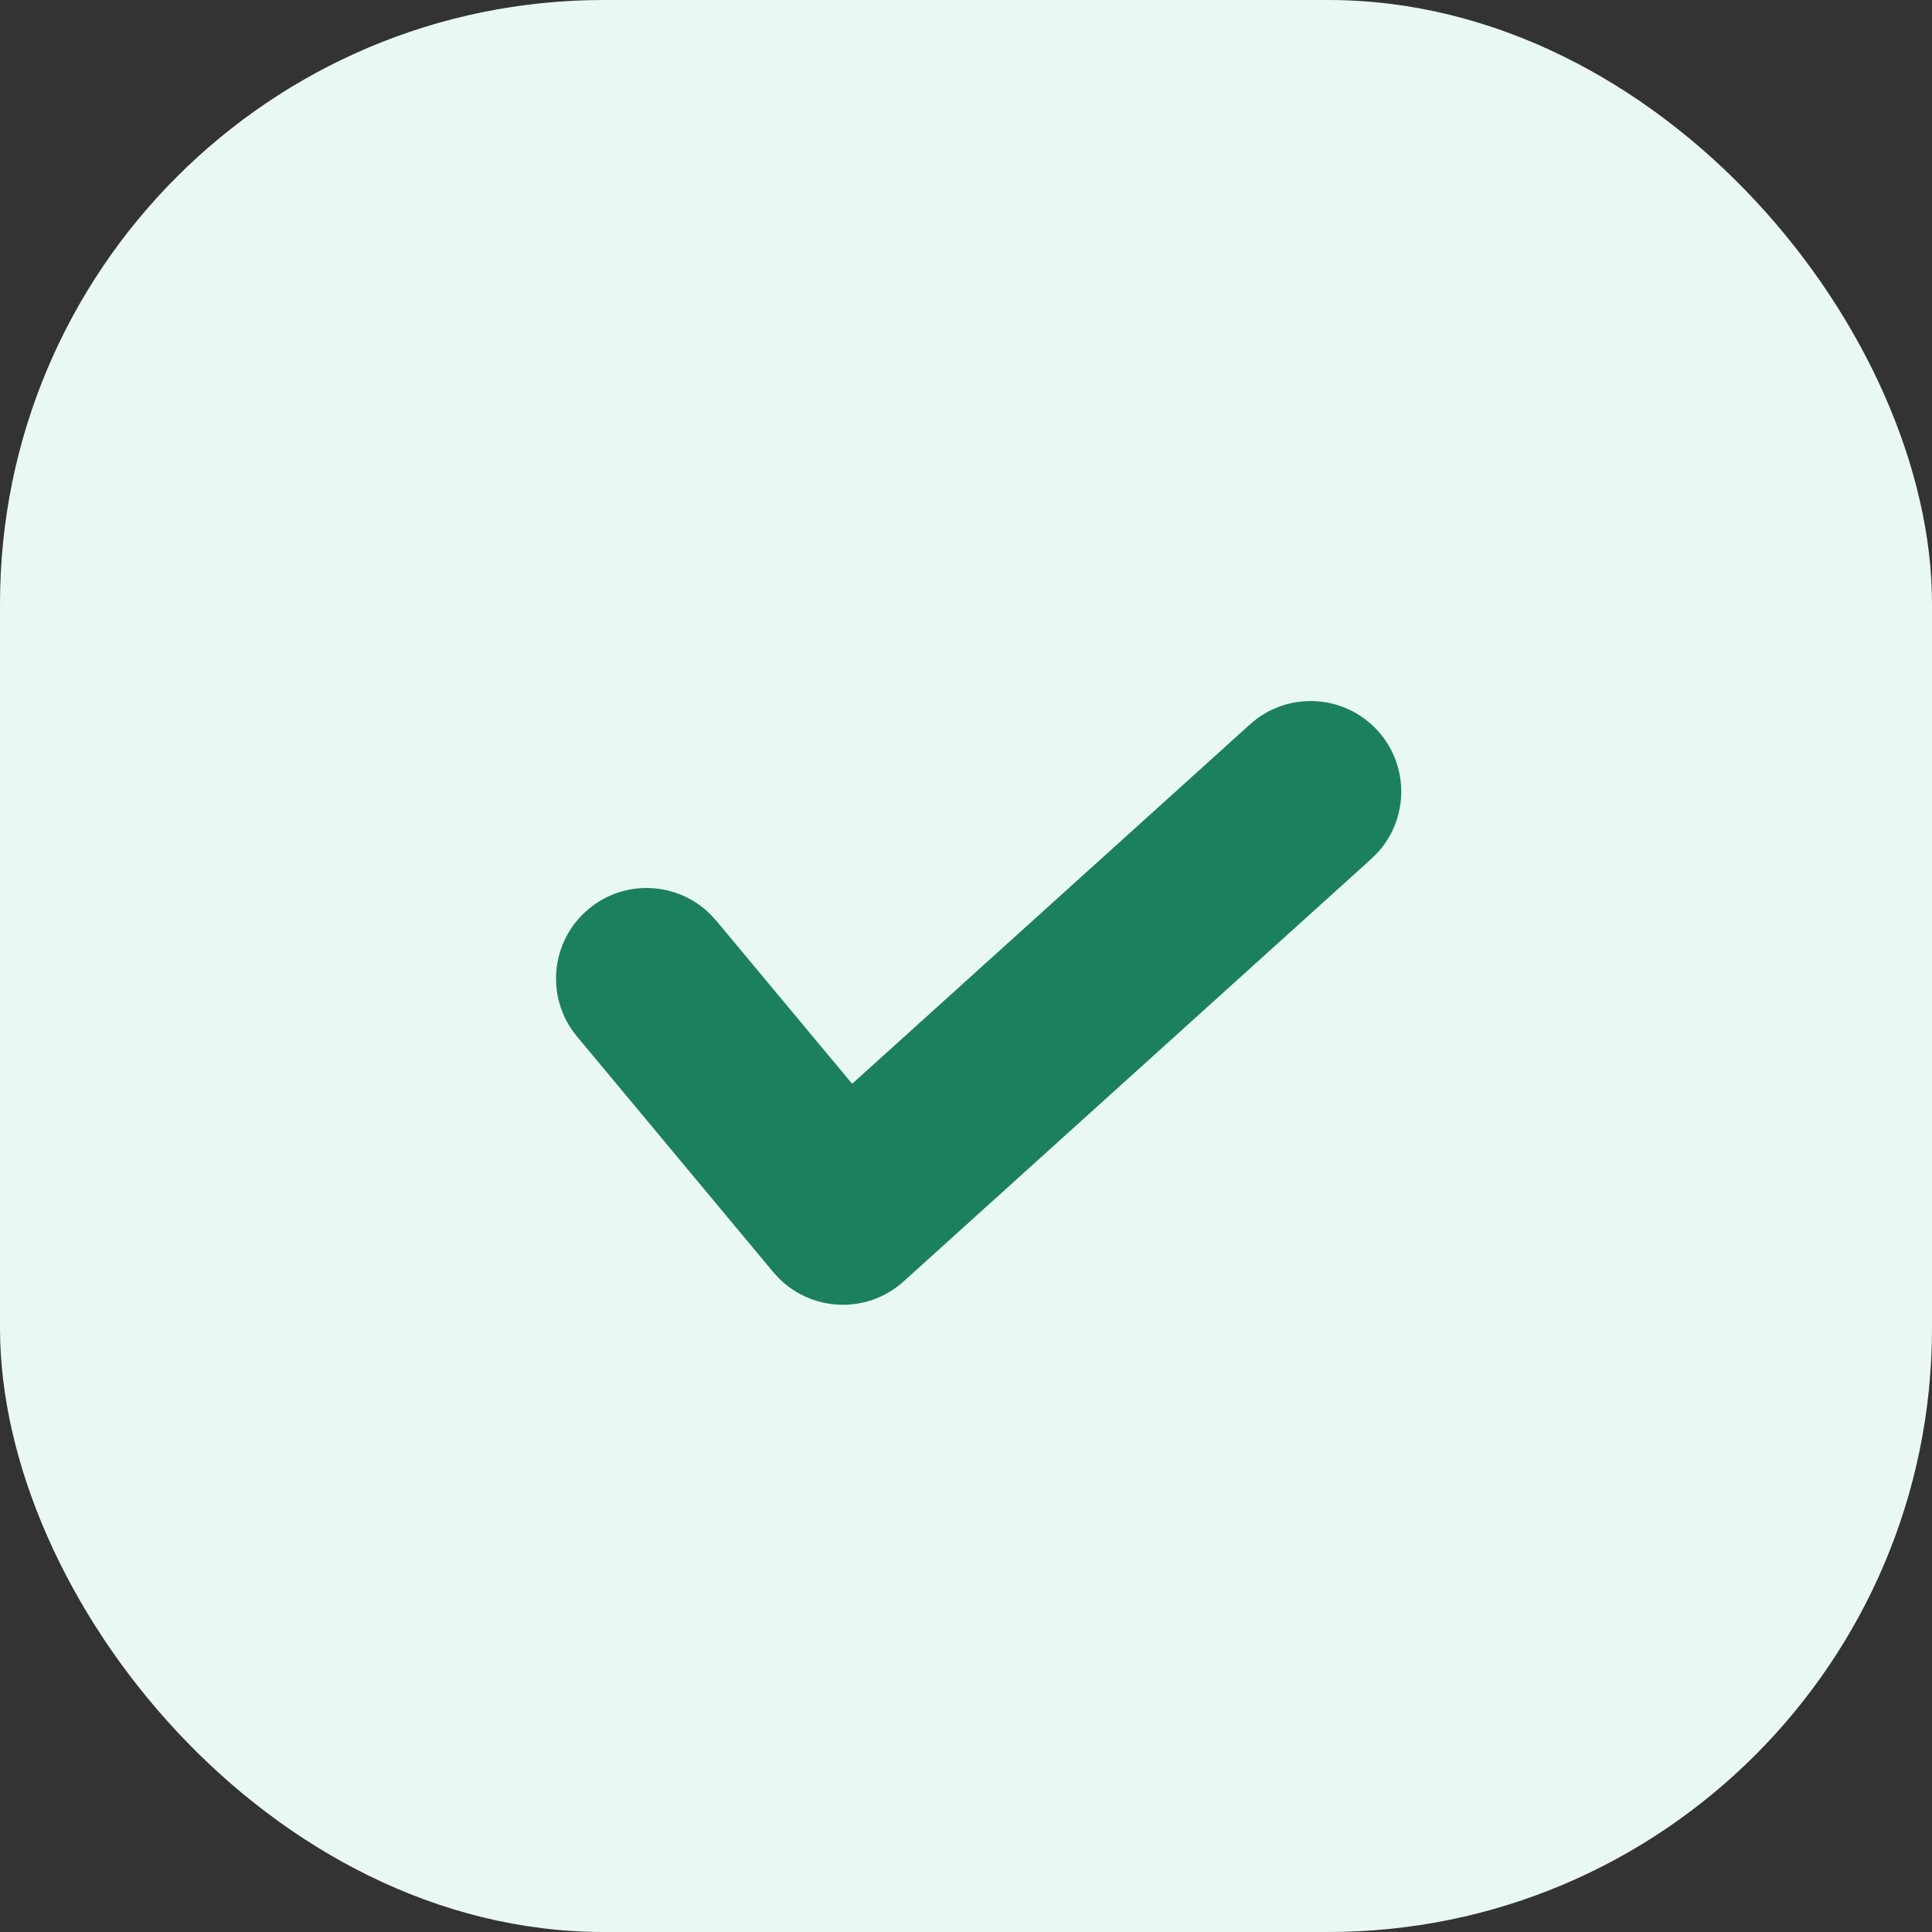 <svg width="32" height="32" viewBox="0 0 32 32" fill="none" xmlns="http://www.w3.org/2000/svg">
<rect x="0" y="0" width="32" height="32" fill="#333333" stroke="none"/>
<rect width="32" height="32" rx="10" fill="#EAF8F3"/>
<path d="M20.704 11.998C21.318 11.443 22.267 11.491 22.822 12.106C23.343 12.682 23.333 13.552 22.823 14.116L22.715 14.224L14.967 21.224C14.372 21.762 13.469 21.732 12.91 21.181L12.809 21.072L9.557 17.168C9.027 16.532 9.113 15.586 9.749 15.056C10.346 14.558 11.214 14.603 11.758 15.135L11.862 15.248L14.114 17.951L20.704 11.998Z" fill="#1B815C"/>
</svg>
